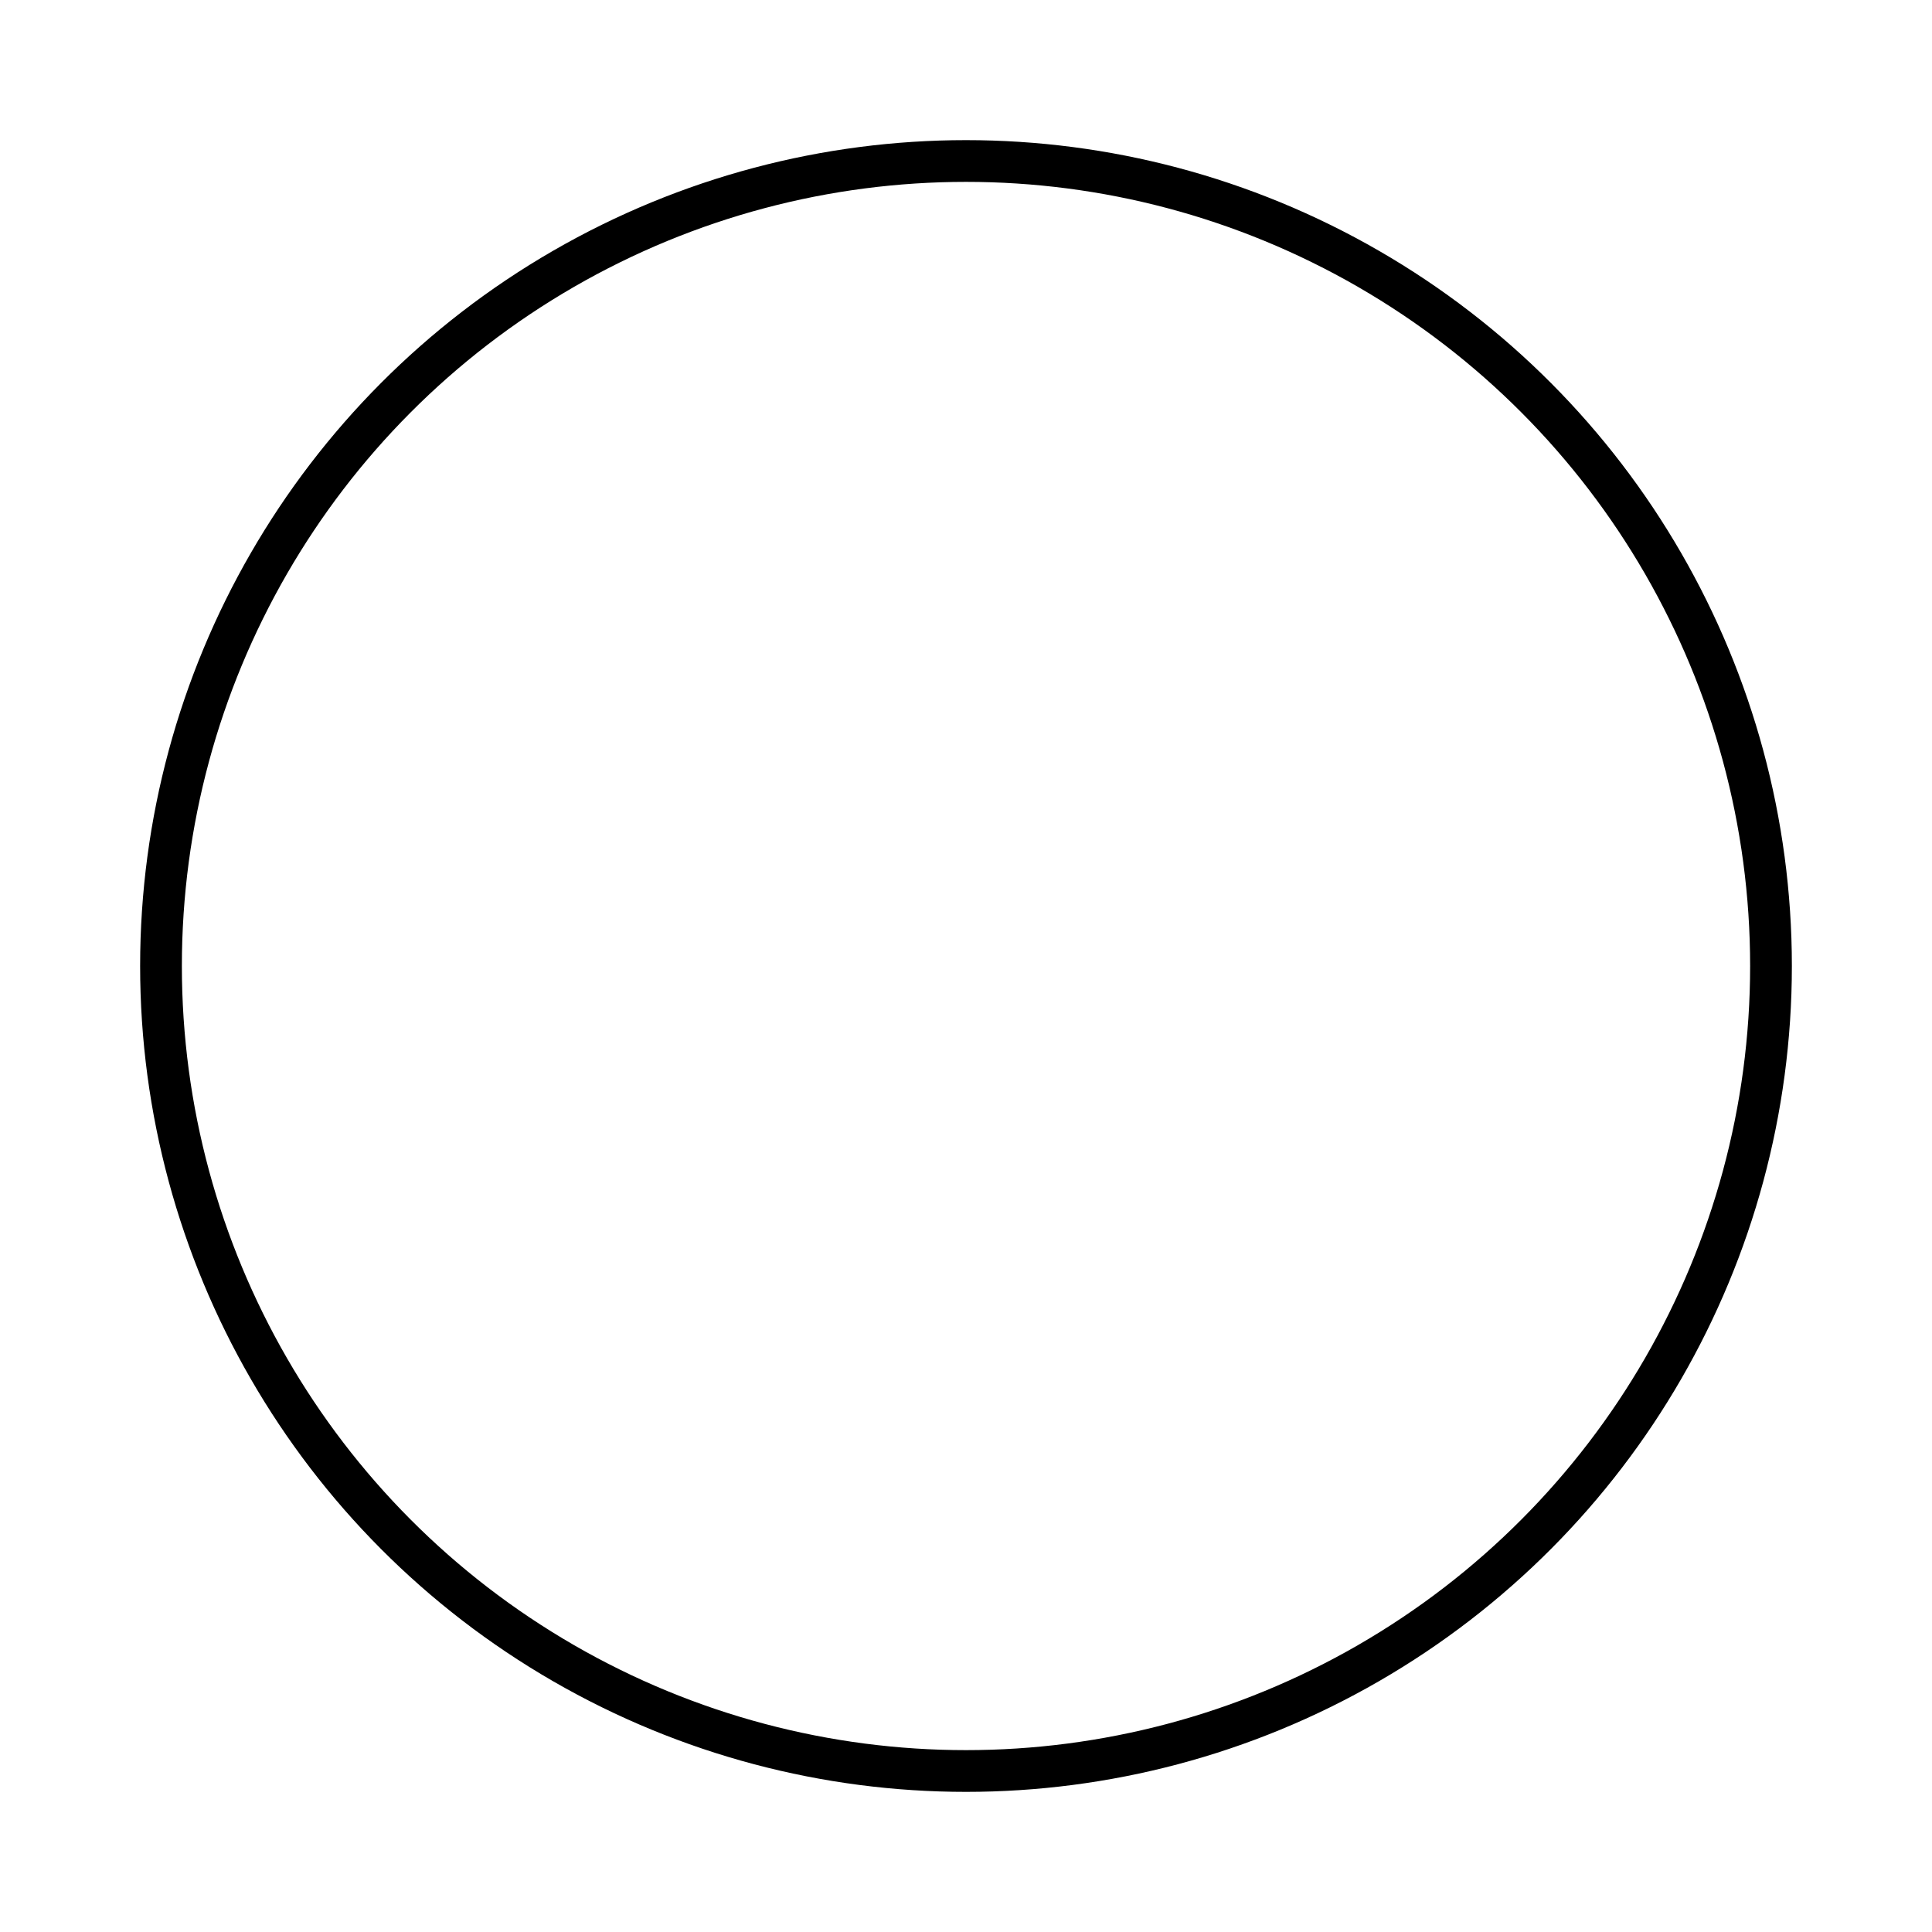 <?xml version="1.0" encoding="UTF-8" standalone="no"?>
<svg
   xmlns:dc="http://purl.org/dc/elements/1.1/"
   xmlns:cc="http://creativecommons.org/ns#"
   xmlns:rdf="http://www.w3.org/1999/02/22-rdf-syntax-ns#"
   xmlns:svg="http://www.w3.org/2000/svg"
   xmlns="http://www.w3.org/2000/svg"
   version="1.1"
   id="svg2"
   viewBox="0 0 740.571 740.571"
   height="209.006mm"
   width="209.006mm">
  <defs
     id="defs4">
    <filter
       id="filter4138"
       style="color-interpolation-filters:sRGB">
      <feTurbulence
         id="feTurbulence4140"
         result="result0"
         seed="55"
         baseFrequency="0.02"
         numOctaves="7"
         type="fractalNoise" />
      <feDiffuseLighting
         id="feDiffuseLighting4142"
         in="result0"
         result="result1"
         kernelUnitLength="1"
         diffuseConstant="1"
         surfaceScale="4">
        <feDistantLight
           id="feDistantLight4144"
           elevation="60"
           azimuth="235" />
      </feDiffuseLighting>
      <feSpecularLighting
         id="feSpecularLighting4146"
         result="result3"
         kernelUnitLength="1"
         specularExponent="25"
         specularConstant="1"
         surfaceScale="3"
         in="result0">
        <feDistantLight
           id="feDistantLight4148"
           elevation="55"
           azimuth="235" />
      </feSpecularLighting>
      <feComposite
         k4="0"
         k3="0"
         k2="0"
         id="feComposite4150"
         result="result2"
         k1="1"
         operator="arithmetic"
         in2="SourceGraphic"
         in="result1" />
      <feComposite
         k4="0"
         k1="0"
         id="feComposite4152"
         result="result4"
         k3="1"
         k2="1"
         operator="arithmetic"
         in2="result3"
         in="result2" />
      <feComposite
         id="feComposite4154"
         result="fbSourceGraphic"
         in="result4"
         operator="in"
         in2="SourceAlpha" />
      <feDisplacementMap
         id="feDisplacementMap4156"
         in2="result0"
         xChannelSelector="R"
         yChannelSelector="G"
         scale="7" />
    </filter>
  </defs>
  <g
     transform="translate(1.714,-146.362)"
     id="layer1">
    <circle
       r="308.571"
       cy="516.648"
       cx="368.571"
       id="path3336"
       style="fill:none;stroke:#000000;stroke-width:16;filter:url(#filter4138)" />
  </g>
</svg>
